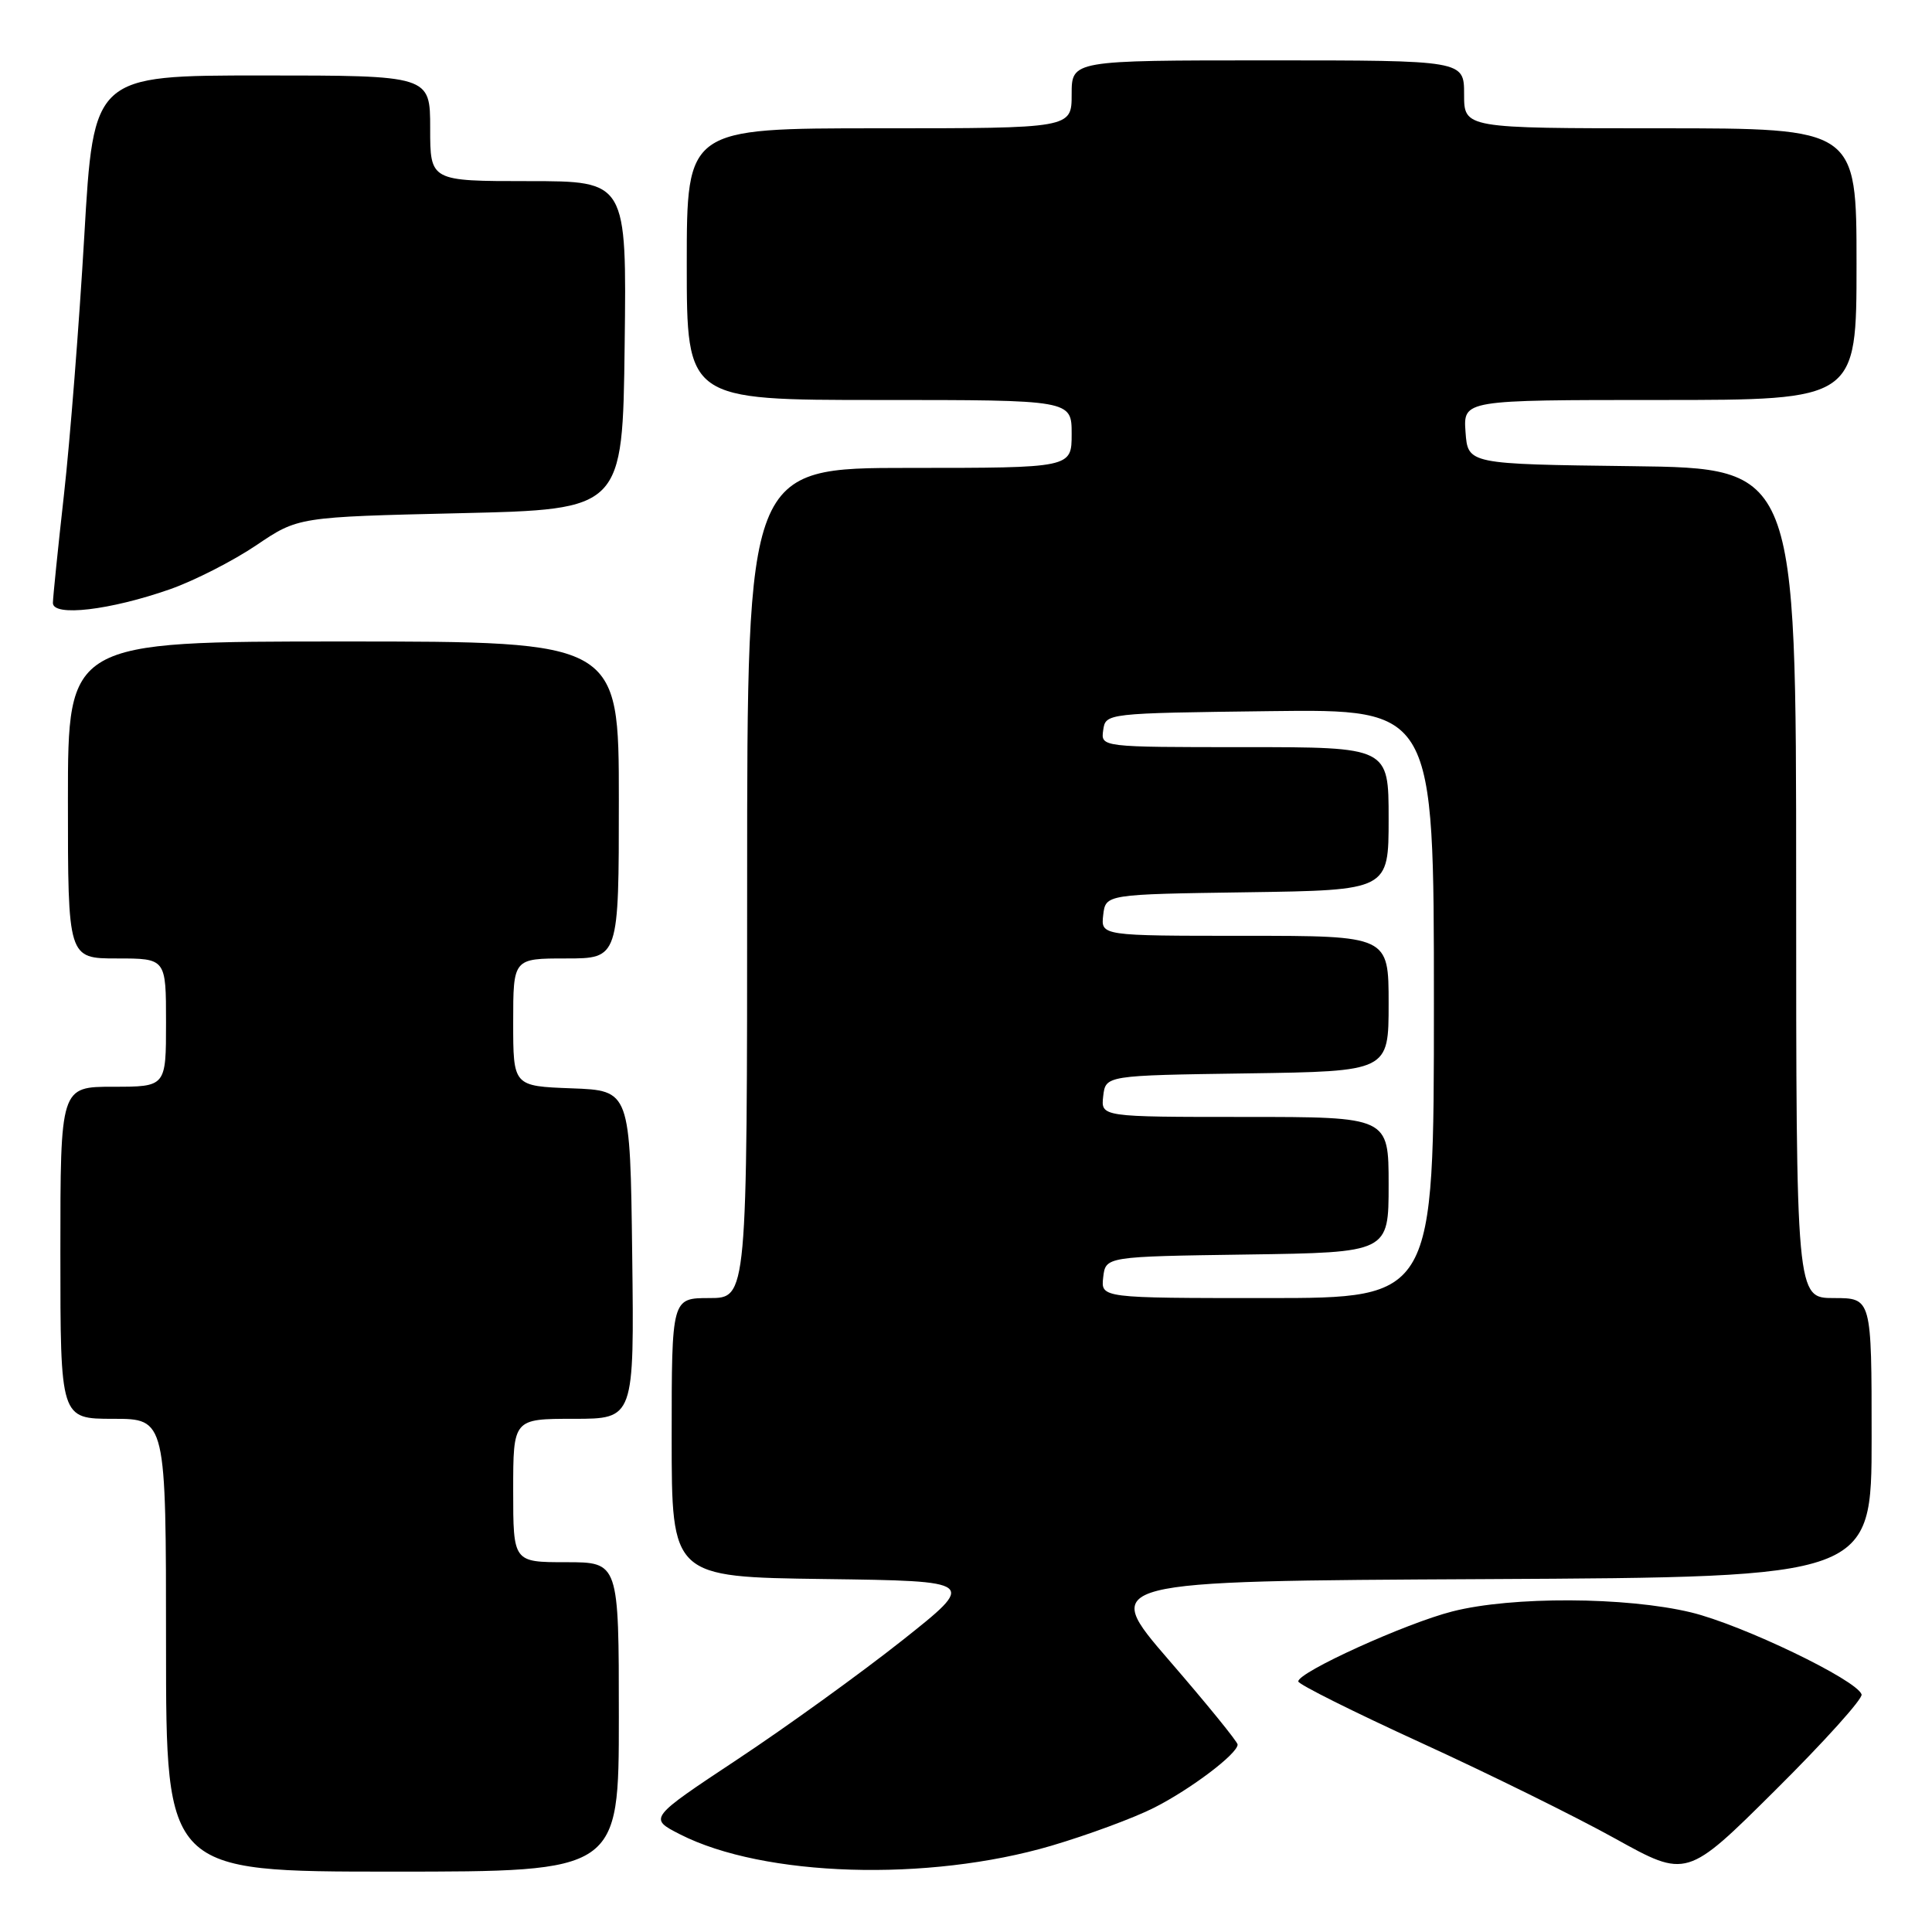 <?xml version="1.0" encoding="UTF-8" standalone="no"?>
<!DOCTYPE svg PUBLIC "-//W3C//DTD SVG 1.1//EN" "http://www.w3.org/Graphics/SVG/1.1/DTD/svg11.dtd" >
<svg xmlns="http://www.w3.org/2000/svg" xmlns:xlink="http://www.w3.org/1999/xlink" version="1.1" viewBox="0 0 256 256">
 <g >
 <path fill="currentColor"
d=" M 246.67 224.52 C 246.03 222.59 230.84 215.29 224.07 213.65 C 215.47 211.58 200.33 211.51 192.46 213.52 C 186.27 215.09 171.97 221.59 172.03 222.80 C 172.05 223.19 179.37 226.84 188.28 230.92 C 197.20 235.00 208.78 240.71 214.00 243.61 C 223.50 248.88 223.50 248.88 235.25 237.20 C 241.72 230.78 246.86 225.07 246.67 224.52 Z  M 82.00 227.50 C 82.00 207.00 82.00 207.00 75.00 207.00 C 68.00 207.00 68.00 207.00 68.00 197.50 C 68.00 188.00 68.00 188.00 76.02 188.00 C 84.04 188.00 84.04 188.00 83.77 166.25 C 83.50 144.50 83.50 144.50 75.75 144.21 C 68.00 143.92 68.00 143.92 68.00 135.46 C 68.00 127.00 68.00 127.00 75.00 127.00 C 82.00 127.00 82.00 127.00 82.00 106.00 C 82.00 85.00 82.00 85.00 45.50 85.00 C 9.00 85.00 9.00 85.00 9.00 106.00 C 9.00 127.00 9.00 127.00 15.50 127.00 C 22.00 127.00 22.00 127.00 22.00 135.50 C 22.00 144.00 22.00 144.00 15.00 144.00 C 8.00 144.00 8.00 144.00 8.00 166.00 C 8.00 188.00 8.00 188.00 15.00 188.00 C 22.00 188.00 22.00 188.00 22.00 218.00 C 22.00 248.00 22.00 248.00 52.00 248.00 C 82.00 248.00 82.00 248.00 82.00 227.50 Z  M 139.31 244.57 C 144.15 243.14 150.27 240.88 152.91 239.54 C 157.78 237.08 164.00 232.37 163.99 231.16 C 163.99 230.80 159.91 225.78 154.91 220.00 C 145.84 209.50 145.84 209.50 196.92 209.24 C 248.00 208.98 248.00 208.98 248.00 190.49 C 248.00 172.00 248.00 172.00 243.00 172.00 C 238.00 172.00 238.00 172.00 238.00 117.02 C 238.00 62.04 238.00 62.04 216.25 61.77 C 194.50 61.50 194.50 61.50 194.19 57.25 C 193.89 53.00 193.89 53.00 219.94 53.00 C 246.00 53.00 246.00 53.00 246.00 35.00 C 246.00 17.00 246.00 17.00 220.00 17.00 C 194.00 17.00 194.00 17.00 194.00 12.50 C 194.00 8.00 194.00 8.00 168.00 8.00 C 142.00 8.00 142.00 8.00 142.00 12.50 C 142.00 17.00 142.00 17.00 116.50 17.00 C 91.00 17.00 91.00 17.00 91.00 35.00 C 91.00 53.00 91.00 53.00 116.50 53.00 C 142.00 53.00 142.00 53.00 142.00 57.50 C 142.00 62.00 142.00 62.00 120.50 62.00 C 99.00 62.00 99.00 62.00 99.00 117.00 C 99.00 172.00 99.00 172.00 94.00 172.00 C 89.00 172.00 89.00 172.00 89.00 190.48 C 89.00 208.96 89.00 208.96 109.24 209.23 C 129.47 209.50 129.47 209.50 119.49 217.41 C 113.99 221.76 104.20 228.83 97.72 233.12 C 85.94 240.93 85.94 240.93 90.11 243.06 C 101.20 248.71 122.95 249.38 139.31 244.57 Z  M 22.55 78.07 C 25.78 76.93 30.91 74.31 33.96 72.25 C 39.50 68.50 39.50 68.50 61.00 68.00 C 82.50 67.50 82.50 67.50 82.77 45.75 C 83.04 24.00 83.04 24.00 70.02 24.00 C 57.00 24.00 57.00 24.00 57.00 17.00 C 57.00 10.00 57.00 10.00 34.70 10.00 C 12.40 10.00 12.40 10.00 11.17 31.25 C 10.49 42.94 9.28 58.35 8.48 65.50 C 7.68 72.65 7.02 79.13 7.01 79.89 C 7.00 81.75 14.60 80.86 22.55 78.07 Z  M 146.18 169.25 C 146.50 166.50 146.50 166.50 165.25 166.23 C 184.00 165.96 184.00 165.96 184.00 156.98 C 184.00 148.00 184.00 148.00 164.93 148.00 C 145.87 148.00 145.87 148.00 146.18 145.25 C 146.50 142.50 146.50 142.50 165.25 142.23 C 184.00 141.96 184.00 141.96 184.00 132.98 C 184.00 124.00 184.00 124.00 164.93 124.00 C 145.87 124.00 145.87 124.00 146.18 121.25 C 146.50 118.50 146.50 118.50 165.25 118.23 C 184.00 117.96 184.00 117.96 184.00 108.48 C 184.00 99.00 184.00 99.00 164.93 99.00 C 145.86 99.00 145.86 99.00 146.18 96.75 C 146.50 94.51 146.55 94.50 168.25 94.23 C 190.00 93.96 190.00 93.96 190.00 132.98 C 190.00 172.00 190.00 172.00 167.93 172.00 C 145.87 172.00 145.87 172.00 146.18 169.25 Z "/>
</g>
</svg>